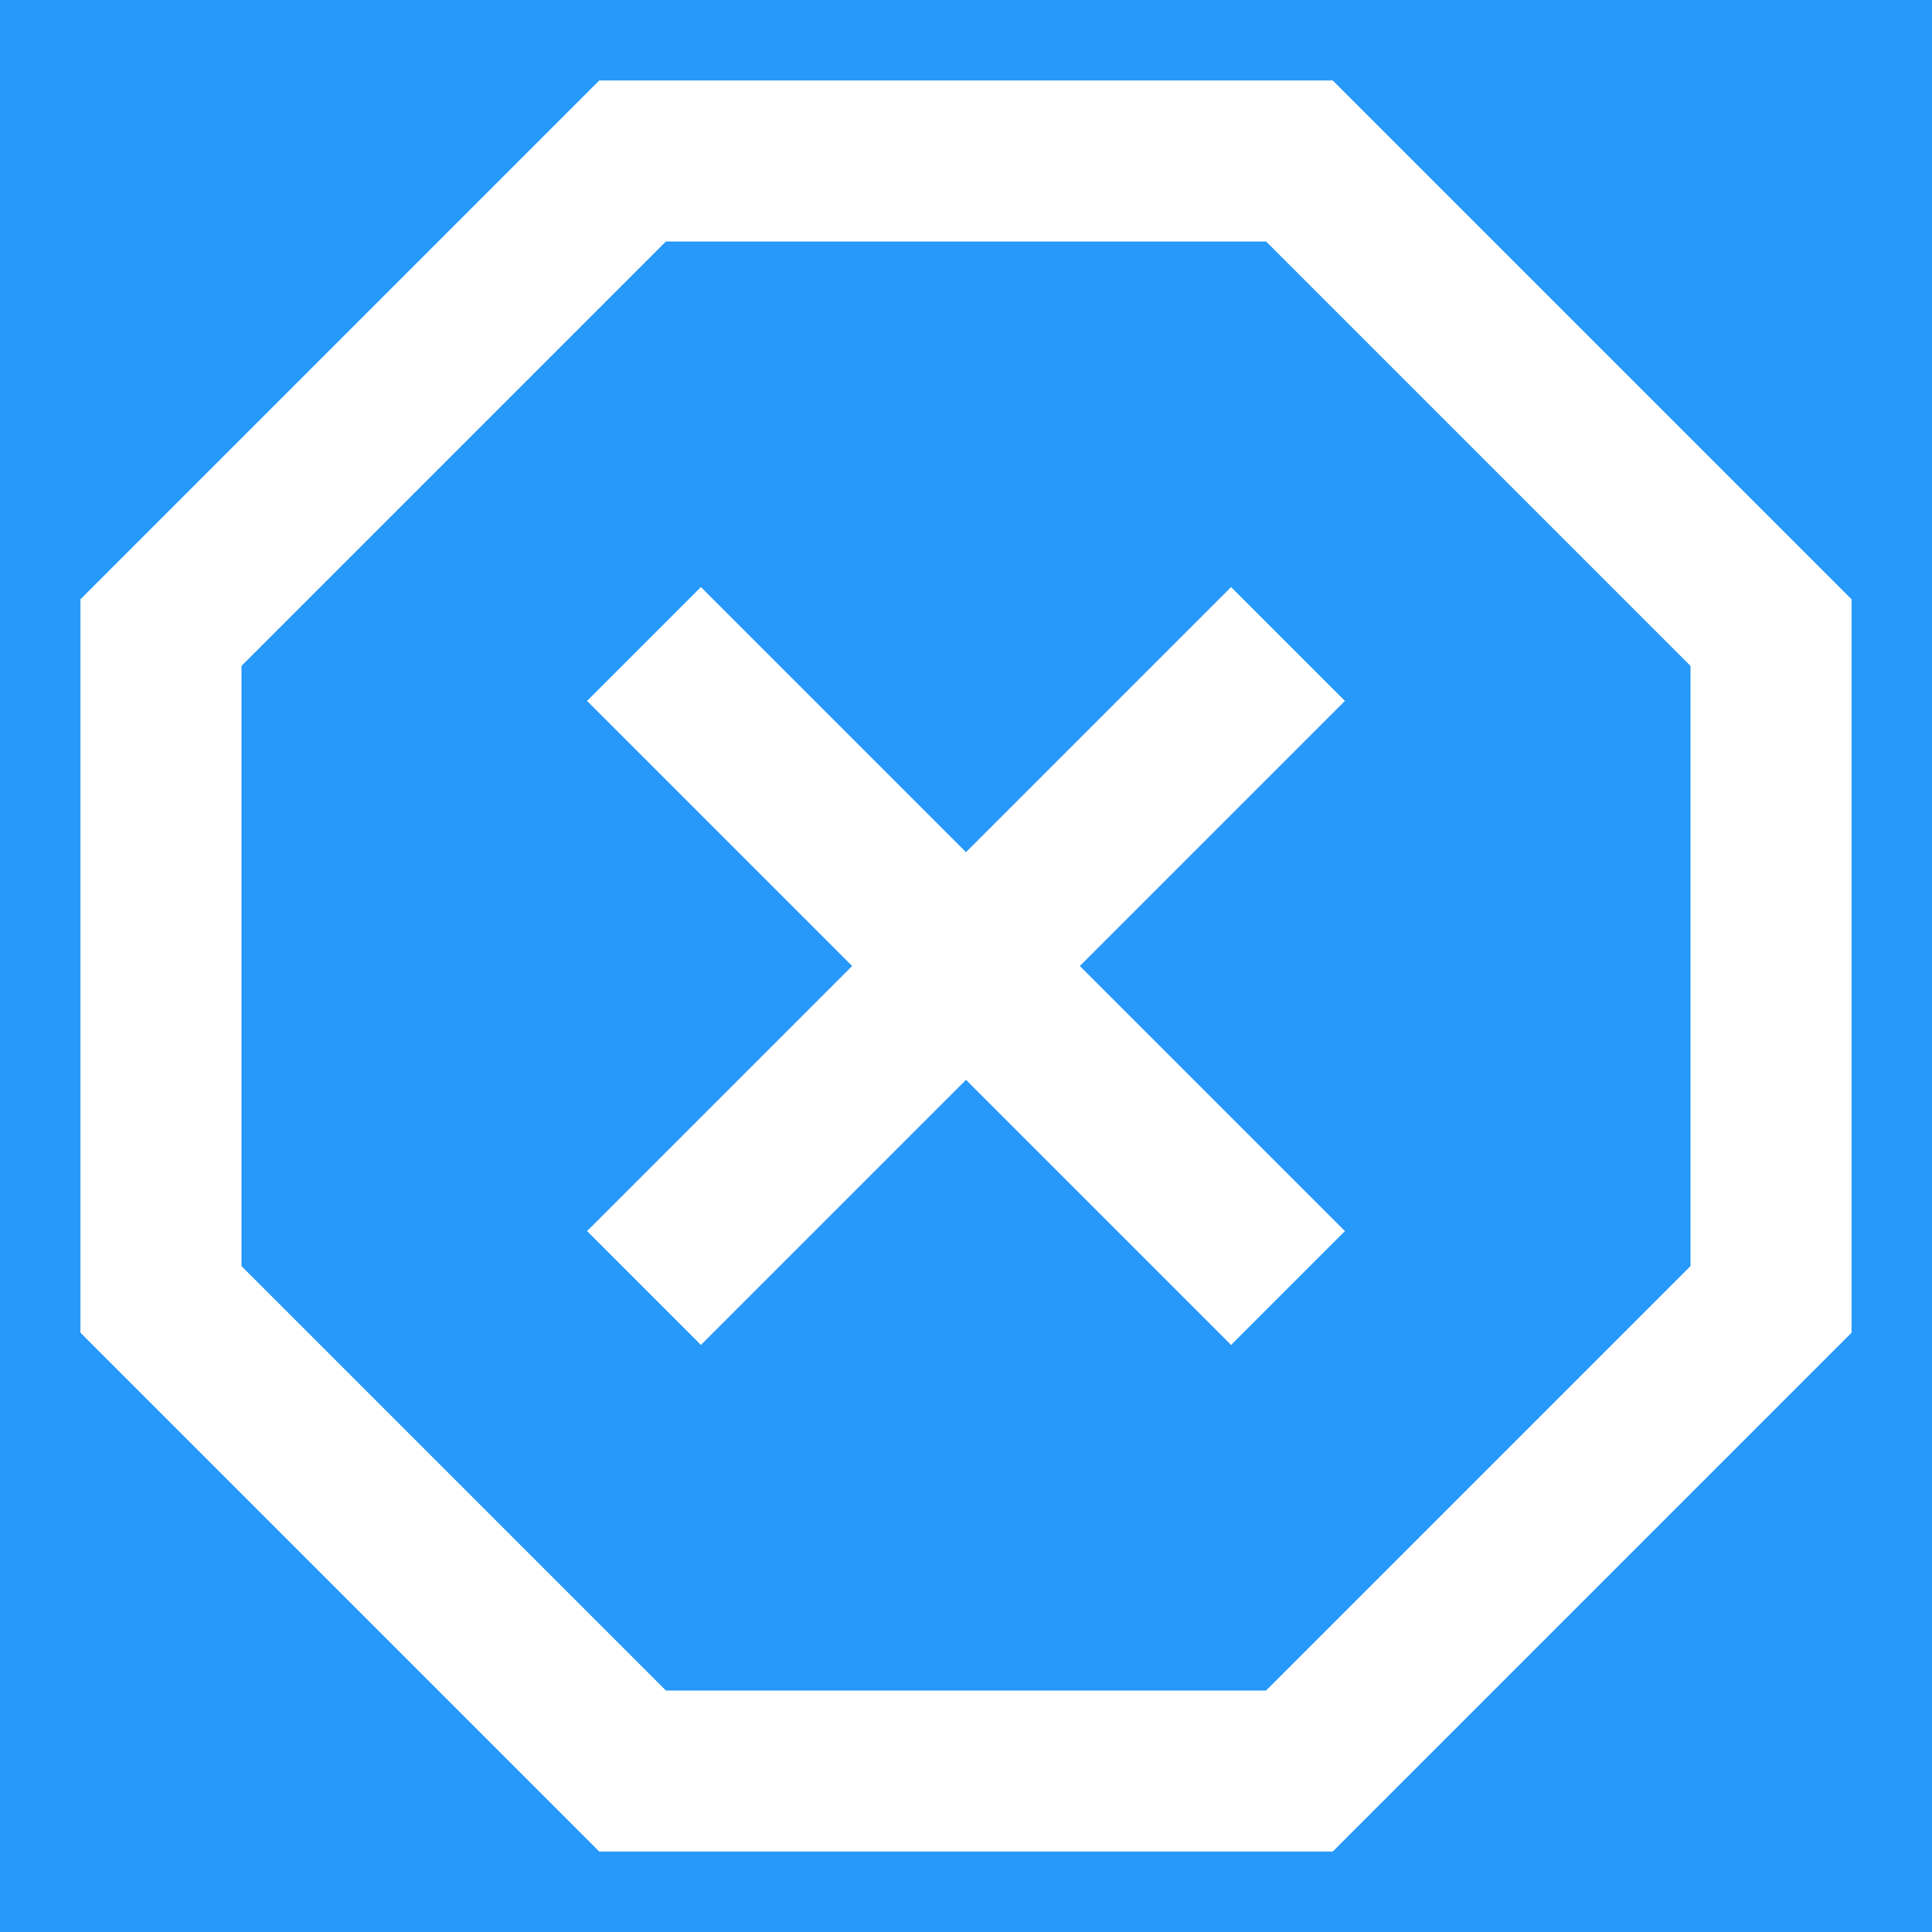<svg width="24" height="24" viewBox="0 0 24 24" fill="none" xmlns="http://www.w3.org/2000/svg">
<g id="24 / notifications / x-octagon">
<rect width="24" height="24" fill="#2699FB"/>
<path id="icon" fill-rule="evenodd" clip-rule="evenodd" d="M16.556 1L23 7.444V16.556L16.556 23H7.444L1 16.556V7.444L7.444 1H16.556ZM15.728 3H8.272L3 8.272V15.728L8.272 21H15.728L21 15.728V8.272L15.728 3ZM8.707 16.707L12 13.414L15.293 16.707L16.707 15.293L13.414 12L16.707 8.707L15.293 7.293L12 10.586L8.707 7.293L7.293 8.707L10.586 12L7.293 15.293L8.707 16.707Z" fill="white"/>
</g>
</svg>
